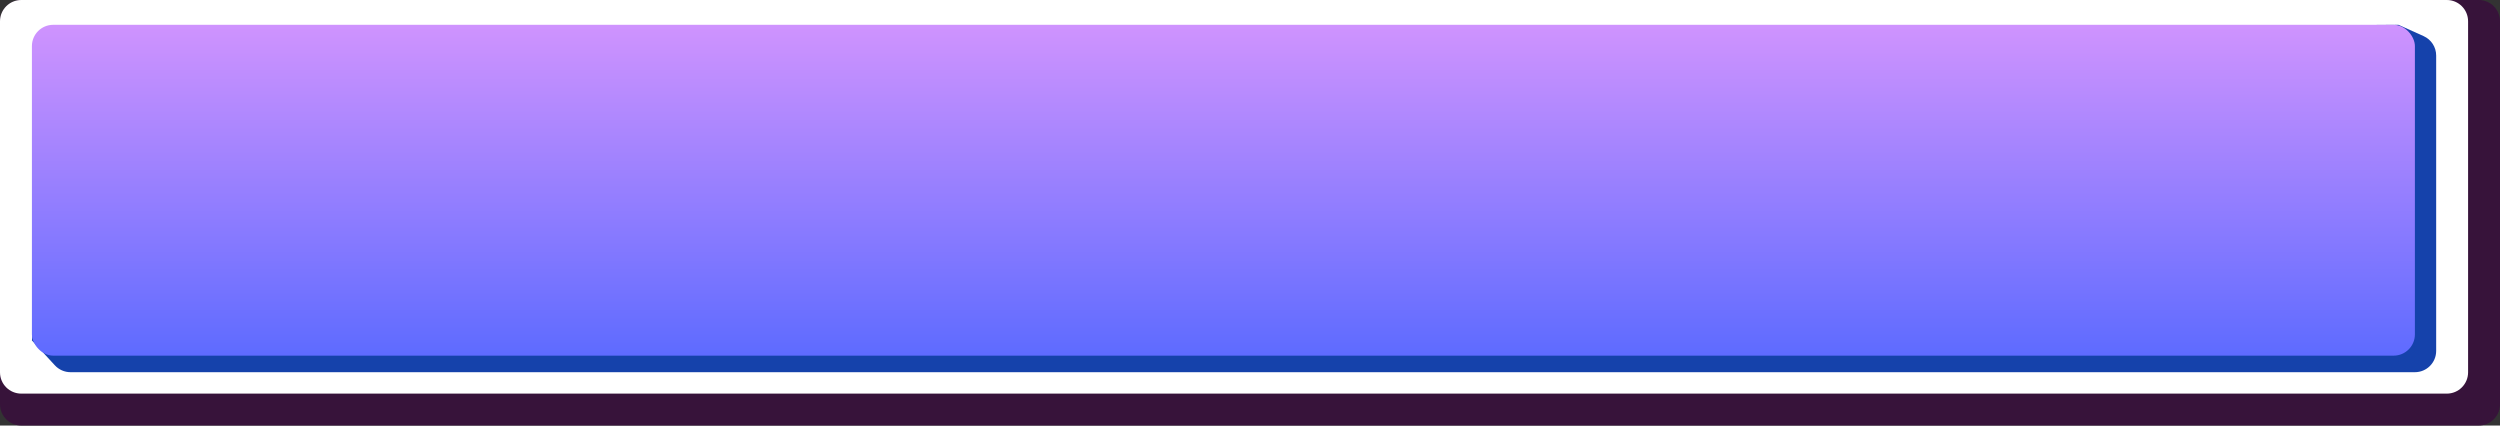 <svg width="235" height="40" viewBox="0 0 235 40" fill="none" xmlns="http://www.w3.org/2000/svg">
<rect x="0" y="0" width="235" height="40" fill="#333333" stroke="none"/>
<path d="M0 2C0 0.895 0.895 0 2 0H233C234.105 0 235 0.895 235 2V38C235 39.105 234.105 40 233 40H2C0.895 40 0 39.105 0 38V2Z" fill="#37133A"/>
<path d="M0 2C0 0.895 0.895 0 2 0H230C231.105 0 232 0.895 232 2V35C232 36.105 231.105 37 230 37H2C0.895 37 0 36.105 0 35V2Z" fill="white"/>
<path d="M5.752 3.925L225.455 2.332L227.82 3.395C228.538 3.718 229 4.432 229 5.219V19.456V32.986C229 34.09 228.105 34.986 227 34.986H6.628C6.07 34.986 5.536 34.752 5.158 34.341L3 32L5.752 3.925Z" fill="#1542AB"/>
<rect x="3" y="2.332" width="224" height="31.099" rx="2" fill="url(#paint0_linear_114_53)"/>
<defs>
<linearGradient id="paint0_linear_114_53" x1="115" y1="2.332" x2="115" y2="33.431" gradientUnits="userSpaceOnUse">
<stop stop-color="#CF93FE"/>
<stop offset="1" stop-color="#5E6BFF"/>
</linearGradient>
</defs>
</svg>
